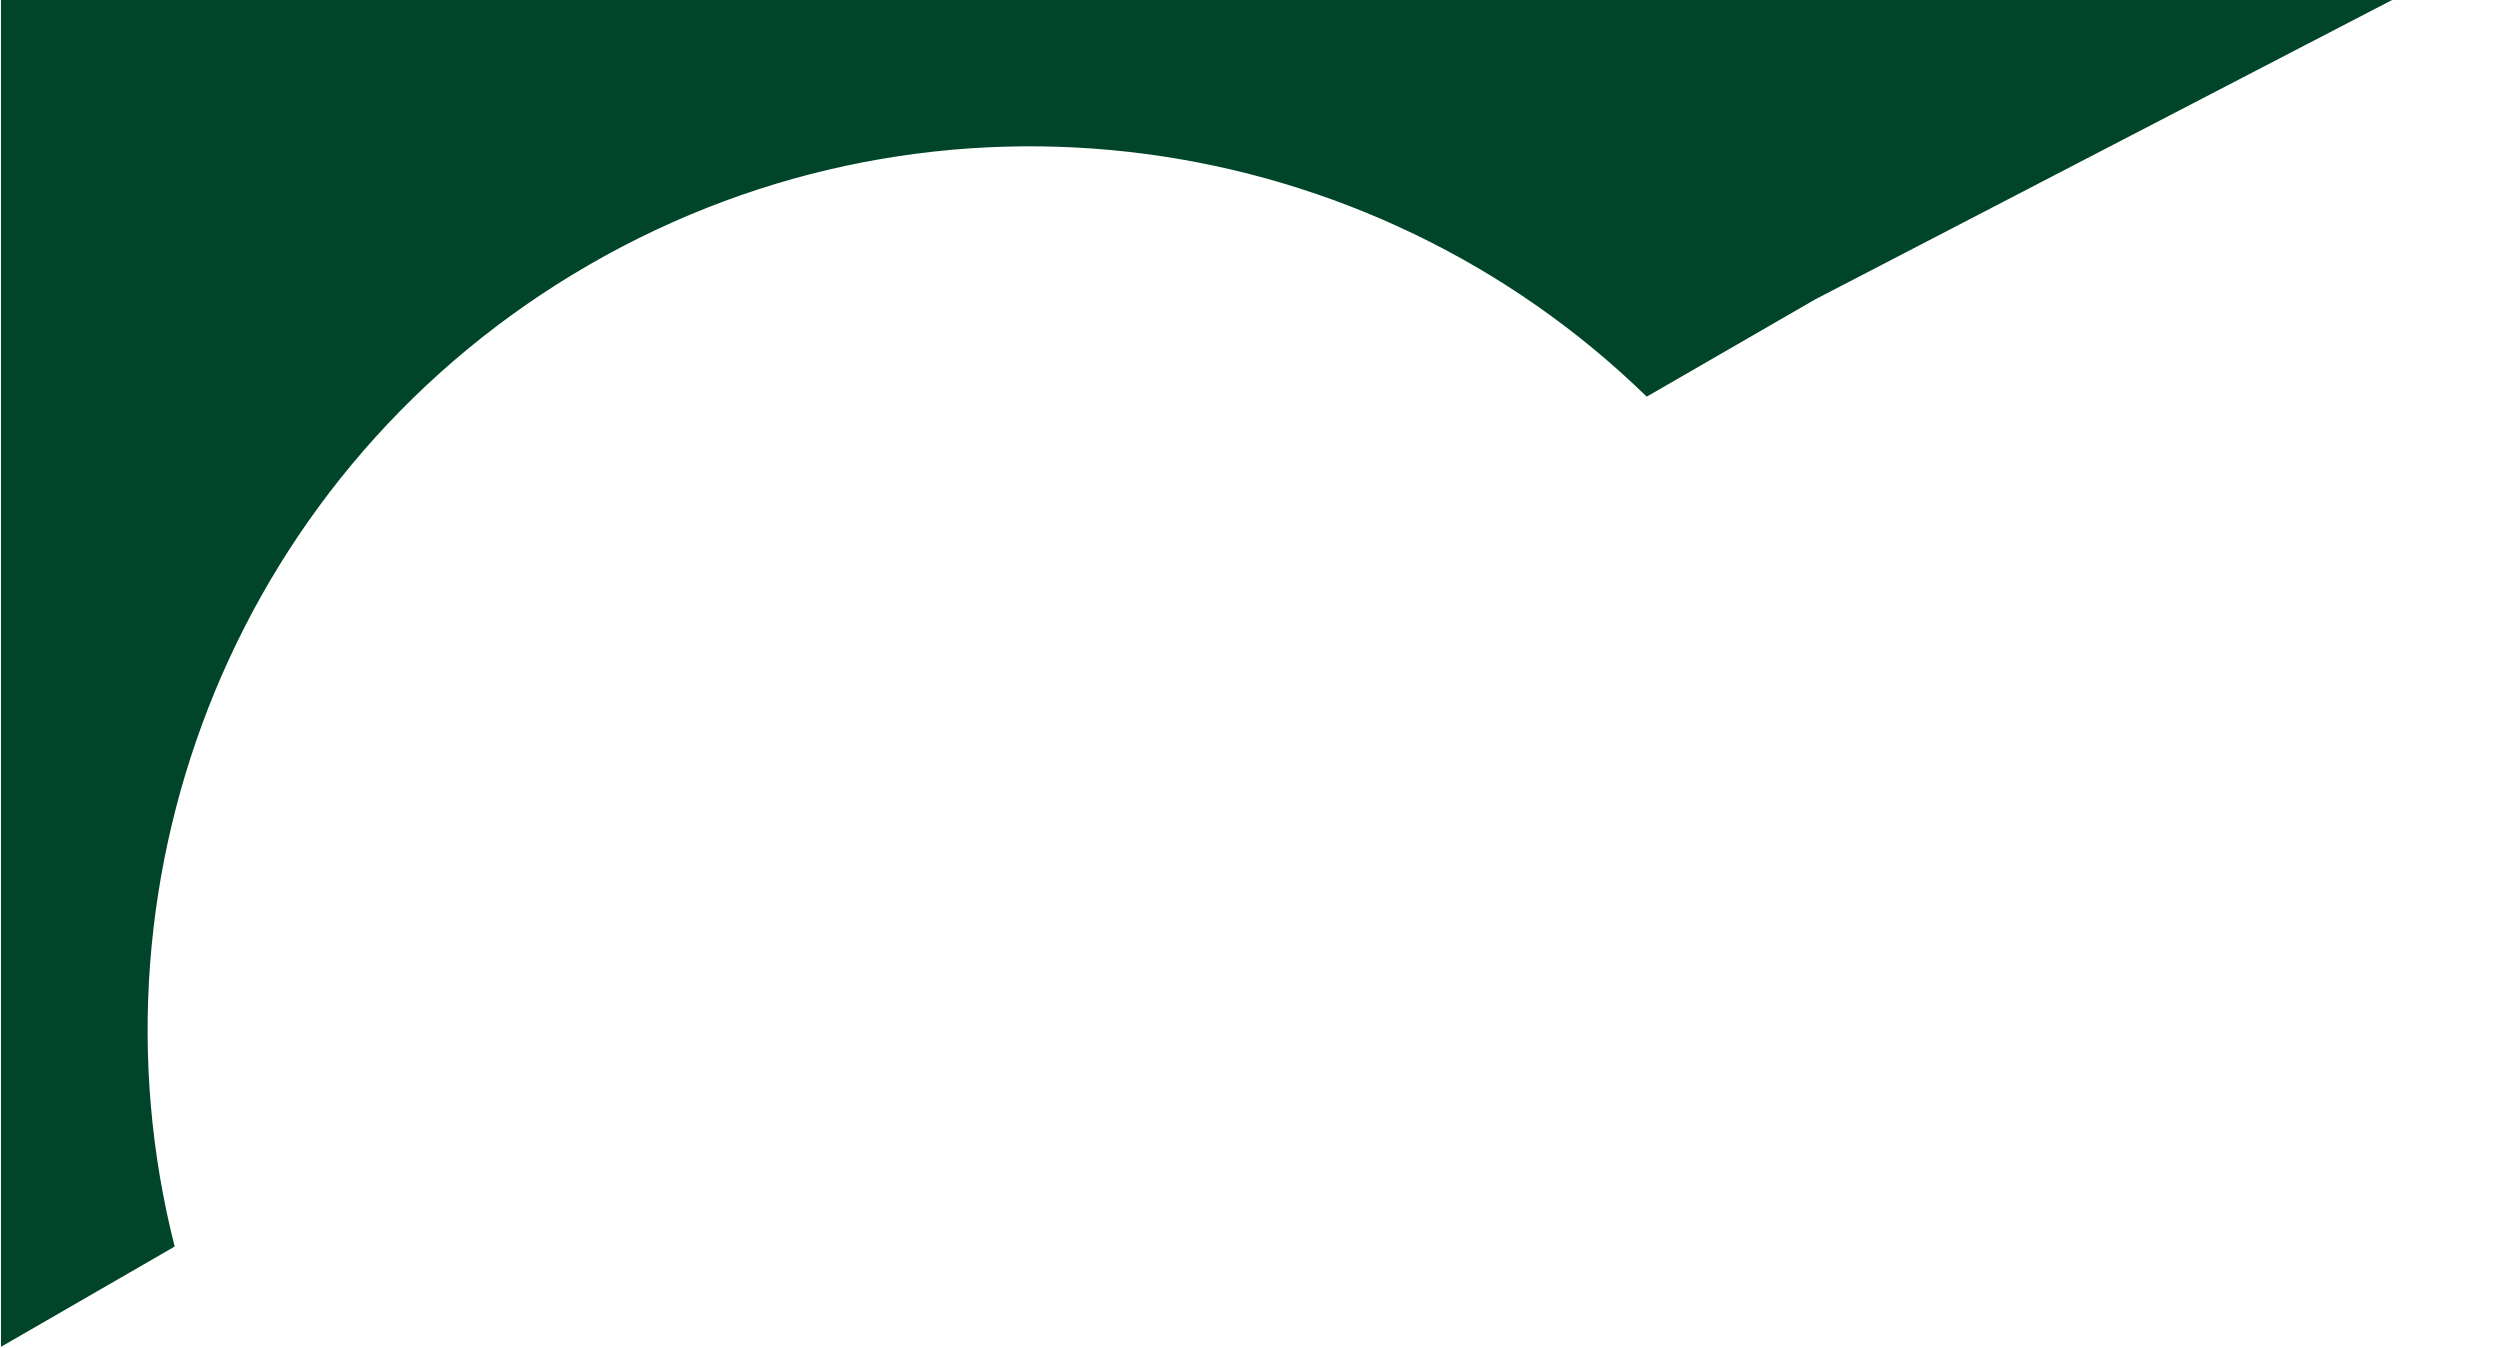 <svg width="458" height="247" viewBox="0 0 458 247" fill="none" xmlns="http://www.w3.org/2000/svg">
<path fill-rule="evenodd" clip-rule="evenodd" d="M457.502 -10L0.188 1.52588e-05L0.186 246.734L32 228.367C14.592 159.928 43.77 85.549 107.938 48.502C172.107 11.454 251.11 23.375 301.676 72.669L332.556 54.841L457.502 -10Z" fill="#004529"/>
</svg>
